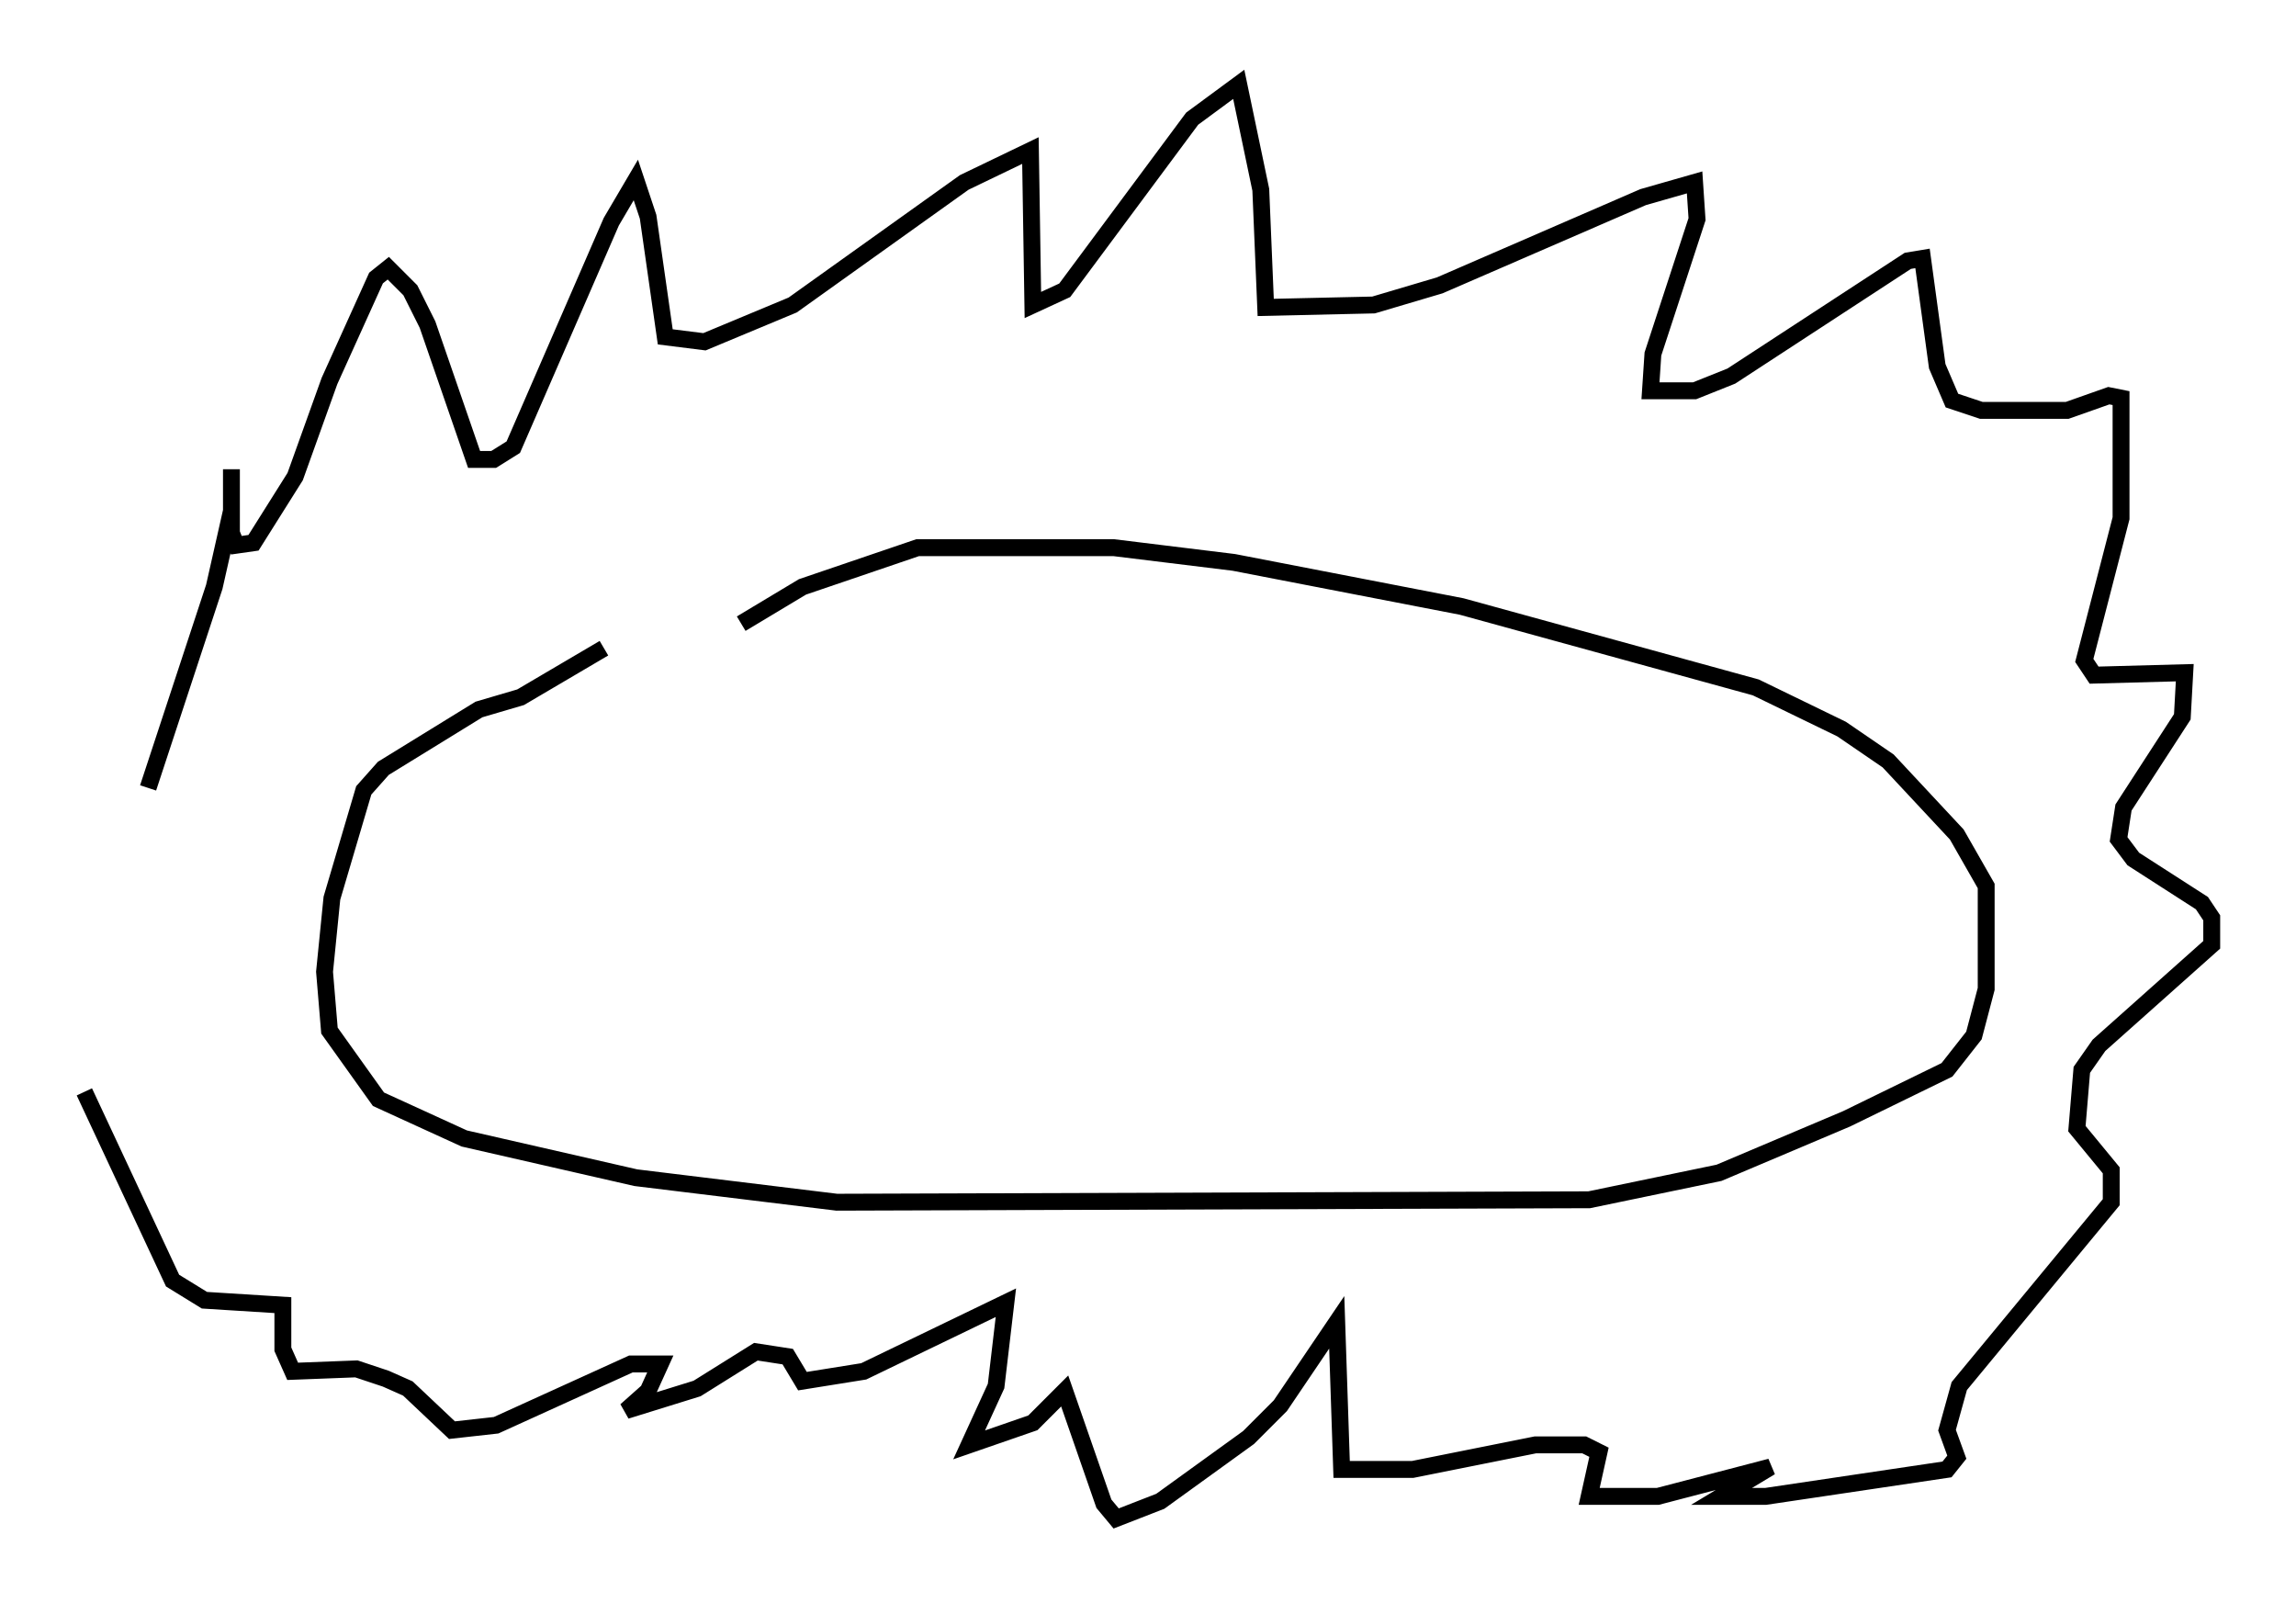 <?xml version="1.0" encoding="utf-8" ?>
<svg baseProfile="full" height="94.972" version="1.1" width="136.078" xmlns="http://www.w3.org/2000/svg" xmlns:ev="http://www.w3.org/2001/xml-events" xmlns:xlink="http://www.w3.org/1999/xlink"><defs /><rect fill="white" height="94.972" width="136.078" x="0" y="0" /><path d="M45.235, 34.631 m-9.441, 3.777 l-4.939, 2.905 -2.469, 0.726 l-5.665, 3.486 -1.162, 1.307 l-1.888, 6.391 -0.436, 4.358 l0.291, 3.486 2.905, 4.067 l5.084, 2.324 10.168, 2.324 l11.911, 1.453 44.592, -0.145 l7.698, -1.598 7.553, -3.196 l5.955, -2.905 1.598, -2.034 l0.726, -2.76 0.0, -6.101 l-1.743, -3.05 -4.067, -4.358 l-2.76, -1.888 -5.084, -2.469 l-17.43, -4.793 -13.508, -2.615 l-7.117, -0.872 -11.62, 0.0 l-6.827, 2.324 -3.631, 2.179 m-35.151, 9.732 l3.922, -11.911 1.017, -4.503 l0.0, -2.469 0.0, 3.777 l0.291, 0.726 1.017, -0.145 l2.469, -3.922 2.034, -5.665 l2.76, -6.101 0.726, -0.581 l1.307, 1.307 1.017, 2.034 l2.76, 7.989 1.162, 0.0 l1.162, -0.726 5.81, -13.363 l1.453, -2.469 0.726, 2.179 l1.017, 7.117 2.324, 0.291 l5.229, -2.179 10.168, -7.263 l3.922, -1.888 0.145, 9.151 l1.888, -0.872 7.553, -10.168 l2.76, -2.034 1.307, 6.246 l0.291, 6.972 6.391, -0.145 l3.922, -1.162 12.056, -5.229 l3.05, -0.872 0.145, 2.179 l-2.615, 7.989 -0.145, 2.179 l2.615, 0.0 2.179, -0.872 l10.458, -6.827 0.872, -0.145 l0.872, 6.391 0.872, 2.034 l1.743, 0.581 5.084, 0.0 l2.469, -0.872 0.726, 0.145 l0.0, 7.117 -2.179, 8.425 l0.581, 0.872 5.374, -0.145 l-0.145, 2.615 -3.486, 5.374 l-0.291, 1.888 0.872, 1.162 l4.067, 2.615 0.581, 0.872 l0.0, 1.598 -6.682, 5.955 l-1.017, 1.453 -0.291, 3.486 l2.034, 2.469 0.0, 1.888 l-9.006, 10.894 -0.726, 2.615 l0.581, 1.598 -0.581, 0.726 l-10.749, 1.598 -2.615, 0.0 l2.905, -1.743 -6.682, 1.743 l-4.067, 0.0 0.581, -2.615 l-0.872, -0.436 -2.905, 0.0 l-7.263, 1.453 -4.212, 0.0 l-0.291, -8.715 -3.341, 4.939 l-1.888, 1.888 -5.229, 3.777 l-2.615, 1.017 -0.726, -0.872 l-2.324, -6.682 -1.888, 1.888 l-3.777, 1.307 1.598, -3.486 l0.581, -4.939 -8.425, 4.067 l-3.631, 0.581 -0.872, -1.453 l-1.888, -0.291 -3.486, 2.179 l-4.212, 1.307 1.307, -1.162 l0.726, -1.598 -1.743, 0.0 l-7.989, 3.631 -2.615, 0.291 l-2.615, -2.469 -1.307, -0.581 l-1.743, -0.581 -3.777, 0.145 l-0.581, -1.307 0.0, -2.615 l-4.648, -0.291 -1.888, -1.162 l-5.229, -11.184 " fill="none" stroke="black" stroke-width="1" /></svg>